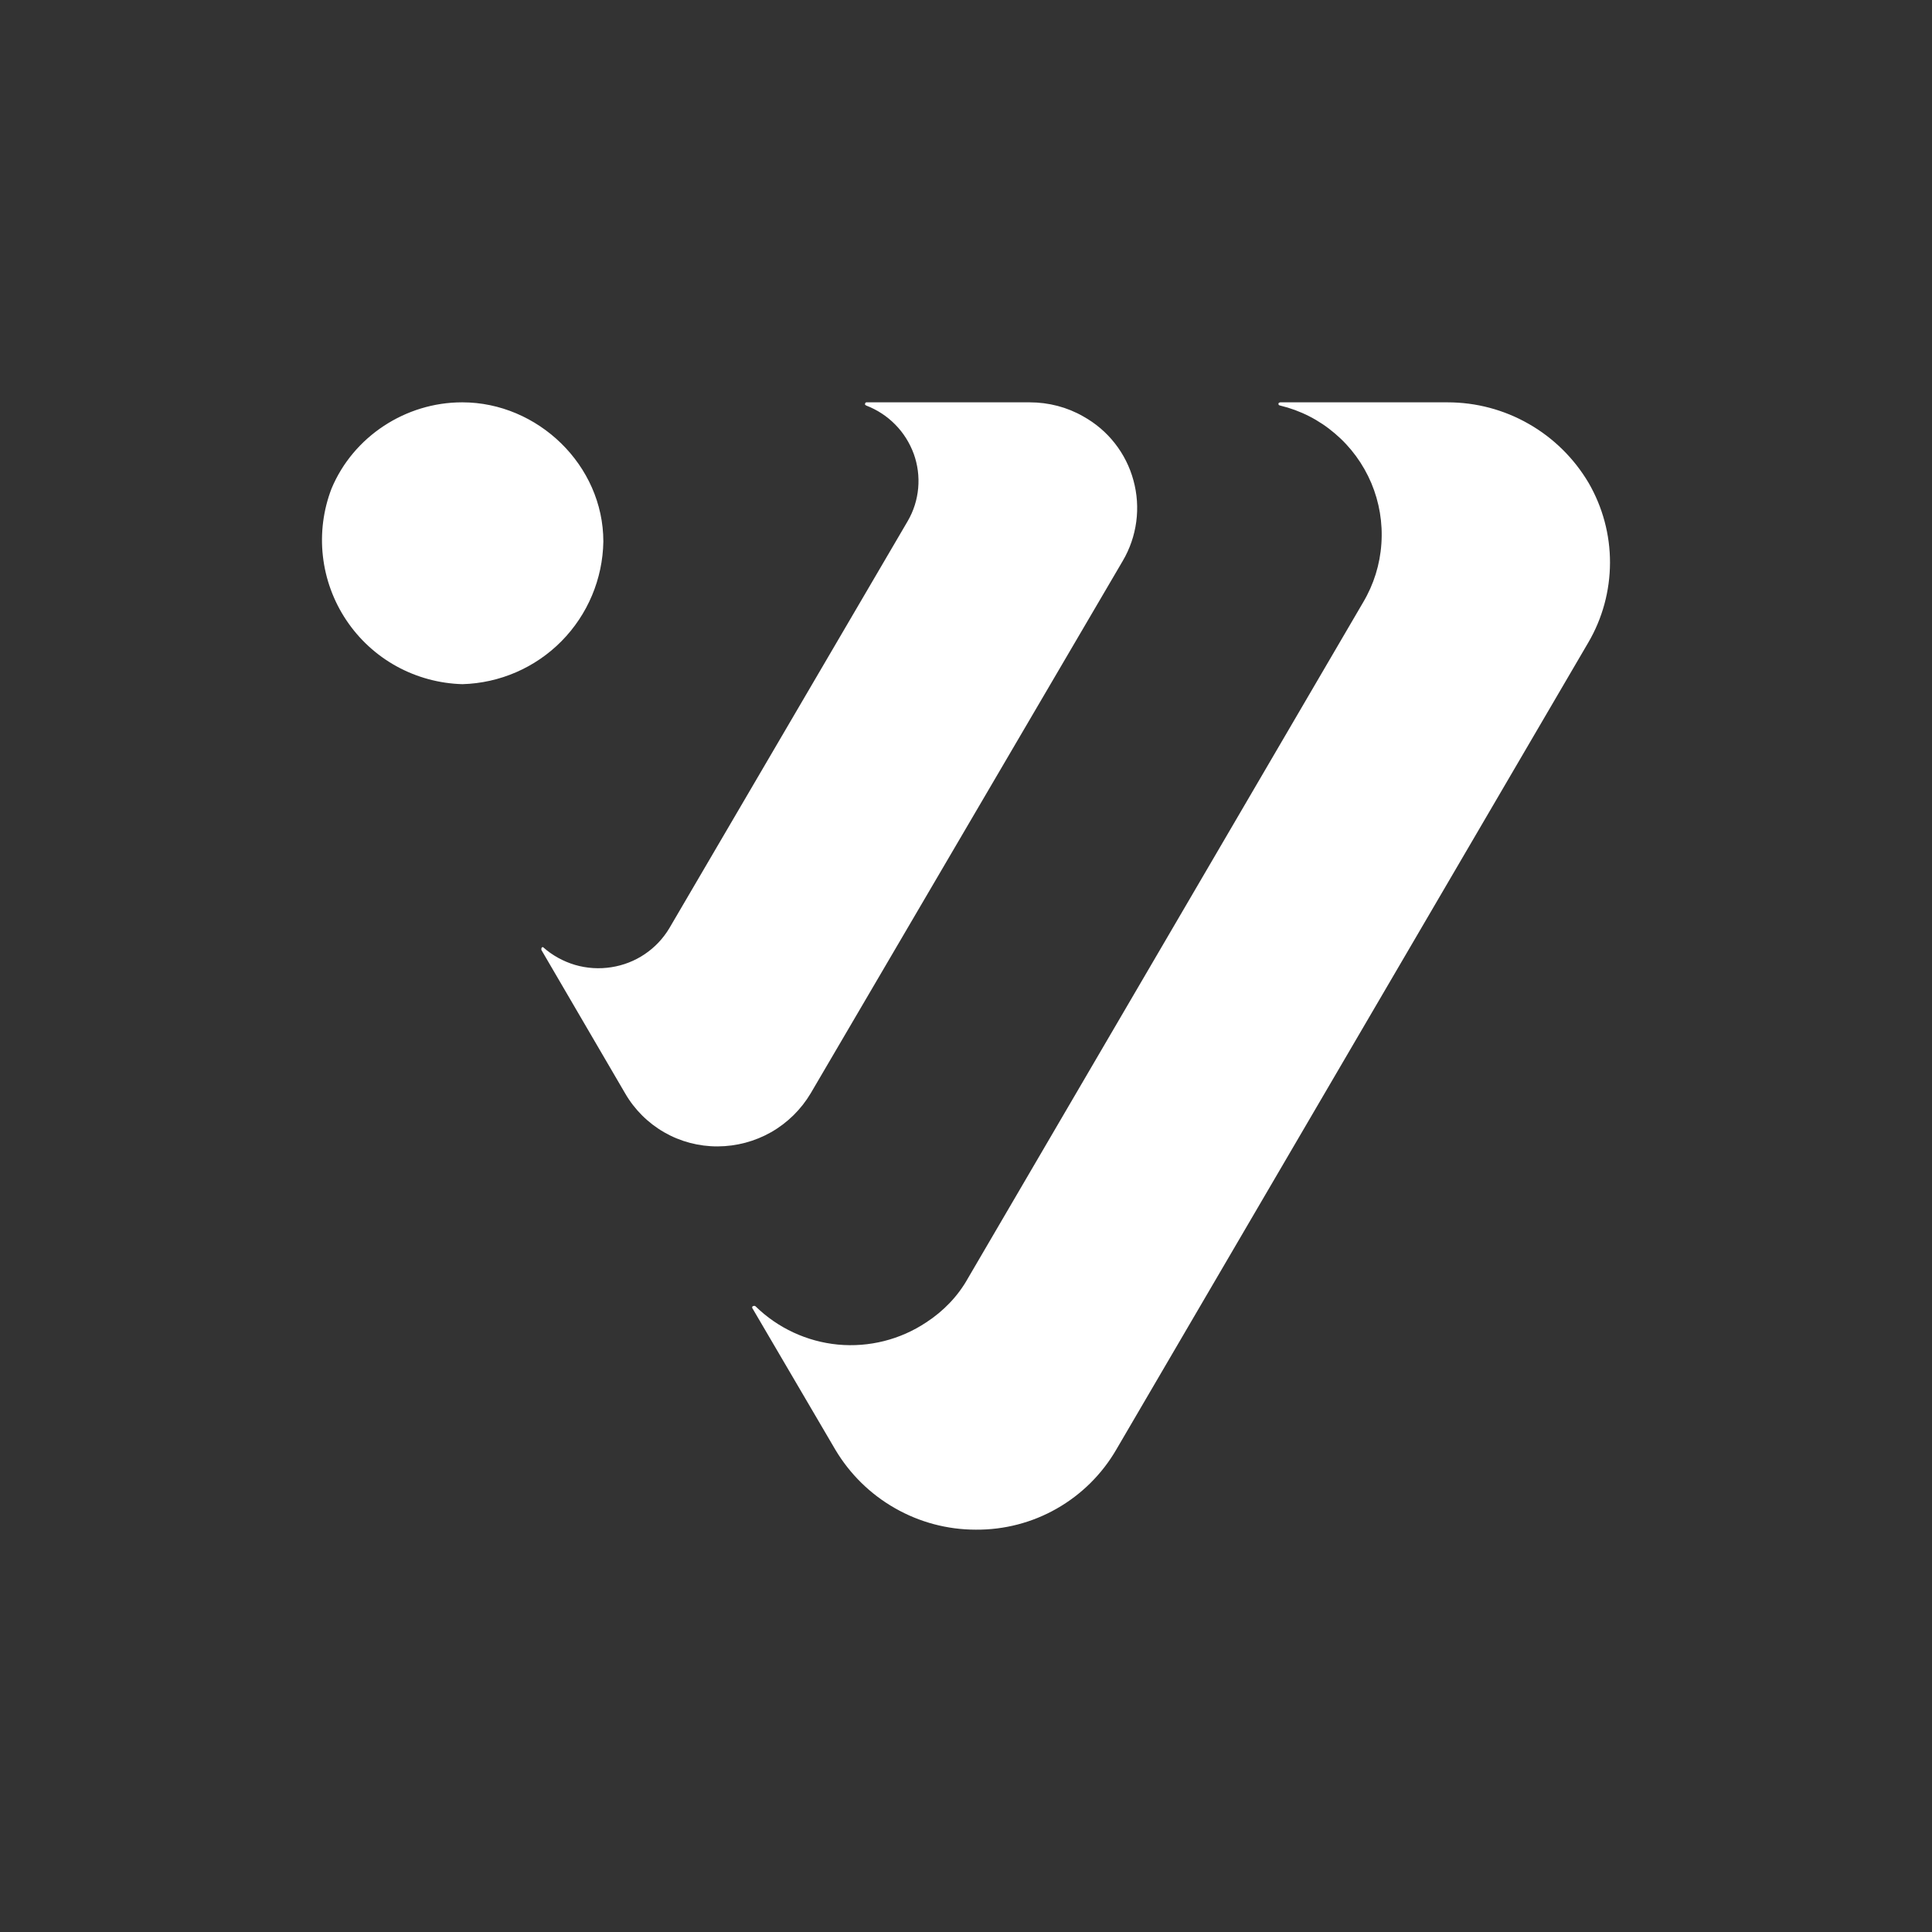 <svg width="24" height="24" viewBox="0 0 24 24" fill="none" xmlns="http://www.w3.org/2000/svg">
<rect x="0" y="0" width="24" height="24" fill="#333333" stroke="none"/>
<path d="M19.729 7.984L13.867 18.007C13.69 18.312 13.435 18.565 13.128 18.74C12.822 18.915 12.474 19.005 12.121 19.002C11.769 19.002 11.423 18.91 11.117 18.735C10.811 18.561 10.556 18.31 10.376 18.007L9.35 16.257C9.348 16.255 9.347 16.252 9.345 16.25C9.344 16.247 9.344 16.244 9.344 16.241C9.344 16.239 9.344 16.236 9.345 16.233C9.347 16.231 9.348 16.228 9.35 16.227L9.37 16.221L9.385 16.227C9.662 16.498 10.024 16.666 10.41 16.703C10.796 16.739 11.183 16.642 11.506 16.427C11.721 16.287 11.901 16.101 12.026 15.876L16.933 7.483C17.065 7.261 17.143 7.012 17.16 6.754C17.178 6.497 17.135 6.239 17.035 6.001C16.934 5.763 16.78 5.552 16.583 5.385C16.387 5.217 16.154 5.098 15.903 5.038L15.888 5.033C15.886 5.031 15.884 5.028 15.883 5.026C15.882 5.023 15.881 5.02 15.881 5.018C15.881 5.015 15.882 5.012 15.883 5.009C15.884 5.007 15.886 5.004 15.888 5.003L15.903 4.998H17.983C18.337 4.998 18.684 5.09 18.991 5.266C19.298 5.441 19.554 5.694 19.734 5.998C19.909 6.3 20.001 6.643 20 6.991C19.999 7.34 19.906 7.683 19.729 7.984ZM12.792 4.998H10.761C10.757 4.999 10.753 5.001 10.75 5.005C10.747 5.009 10.746 5.013 10.746 5.018V5.028L10.761 5.038C10.896 5.09 11.019 5.17 11.121 5.274C11.223 5.377 11.301 5.502 11.351 5.638C11.4 5.774 11.419 5.919 11.406 6.064C11.393 6.208 11.349 6.348 11.276 6.473L8.315 11.53C8.238 11.659 8.134 11.769 8.009 11.853C7.885 11.937 7.743 11.992 7.595 12.015C7.443 12.039 7.289 12.029 7.142 11.986C6.995 11.942 6.859 11.867 6.745 11.765C6.739 11.765 6.734 11.767 6.73 11.771C6.727 11.775 6.725 11.78 6.725 11.785V11.8L7.765 13.581C7.881 13.782 8.049 13.95 8.251 14.066C8.453 14.182 8.682 14.242 8.915 14.241C9.149 14.24 9.378 14.179 9.58 14.064C9.783 13.948 9.952 13.781 10.071 13.581L13.947 6.968C14.035 6.819 14.092 6.653 14.115 6.481C14.138 6.309 14.126 6.134 14.08 5.967C14.035 5.8 13.956 5.643 13.849 5.507C13.742 5.37 13.608 5.257 13.457 5.173C13.257 5.058 13.027 4.998 12.792 4.998ZM5.739 4.998C5.039 4.998 4.389 5.423 4.119 6.068C4.016 6.335 3.979 6.624 4.011 6.908C4.043 7.193 4.143 7.466 4.302 7.704C4.461 7.942 4.675 8.139 4.926 8.277C5.177 8.415 5.458 8.491 5.744 8.499C6.208 8.486 6.649 8.295 6.975 7.965C7.301 7.635 7.487 7.192 7.495 6.728C7.495 5.778 6.679 4.998 5.744 4.998H5.739Z" fill="white"/>
</svg>
